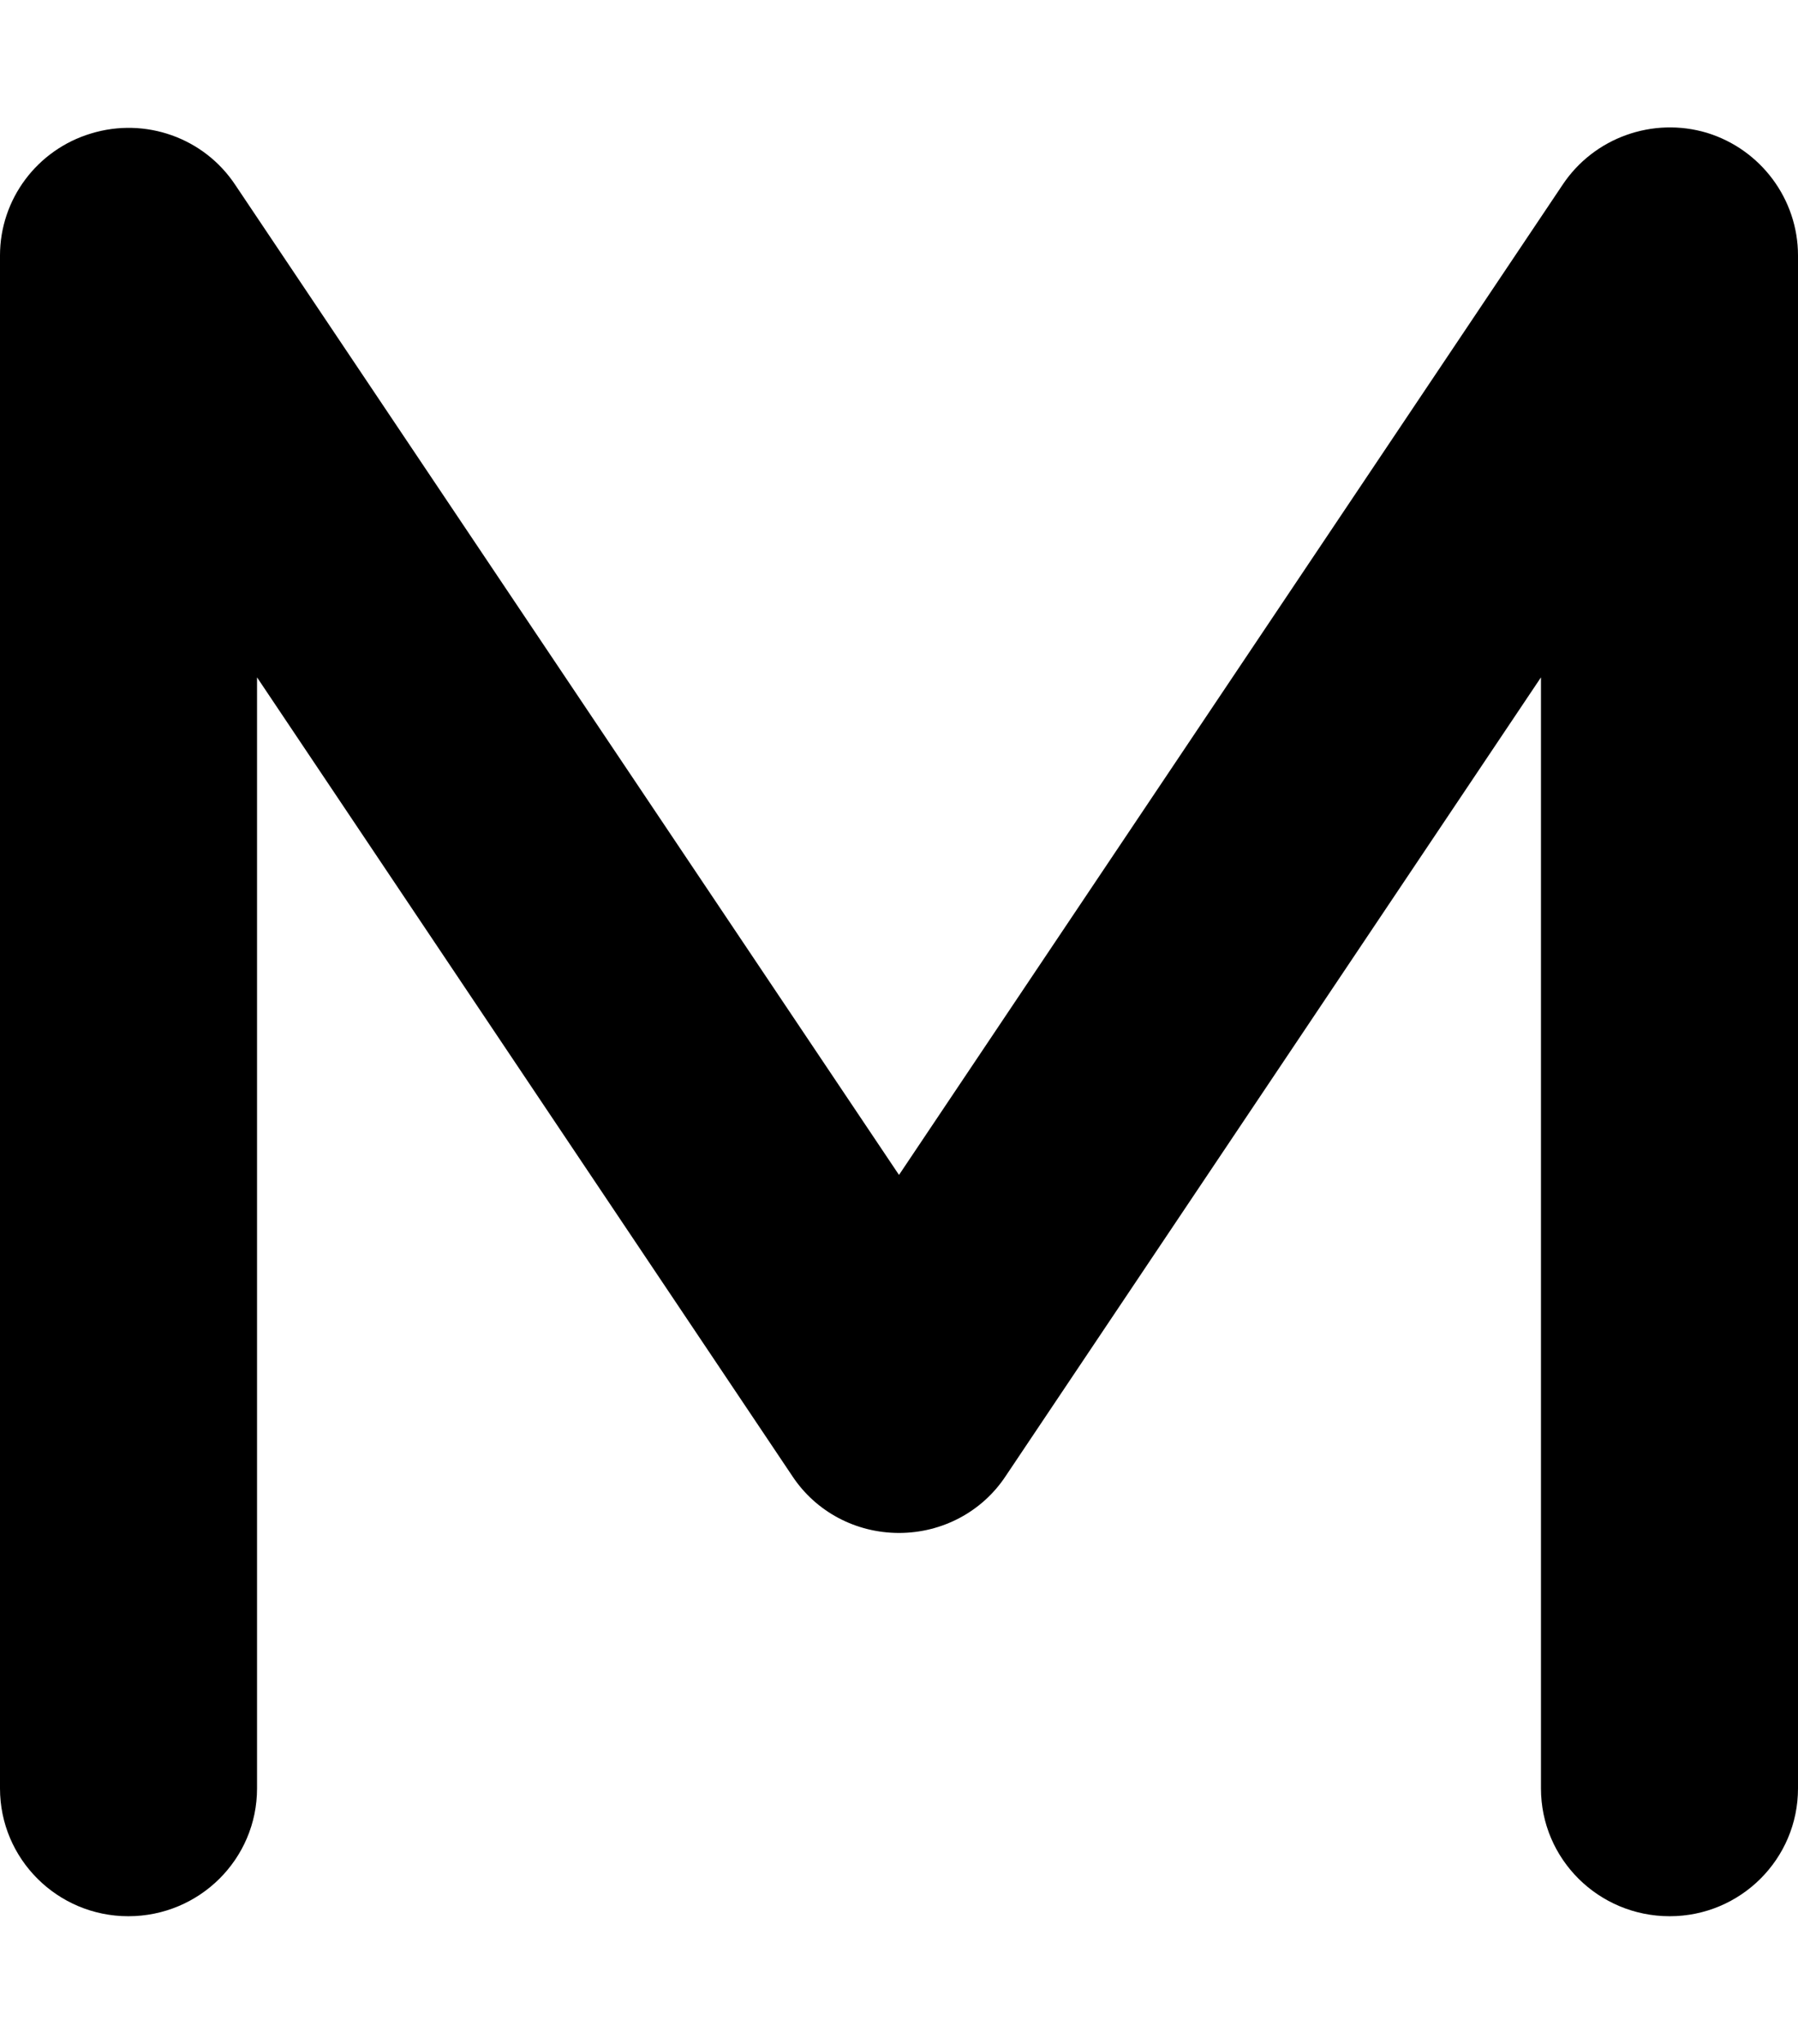 <?xml version="1.0" encoding="UTF-8"?>
<svg xmlns="http://www.w3.org/2000/svg" width="22px" height="25px" viewBox="0 0 22 25" version="1.1">
<g>
<path d="M 1.113 1.633 C 1.777 1.43 2.496 1.684 2.879 2.262 L 11 14.371 L 19.121 2.258 C 19.504 1.684 20.223 1.426 20.887 1.625 C 21.547 1.828 22 2.438 22 3.125 L 22 21.875 C 22 22.738 21.297 23.438 20.43 23.438 C 19.559 23.438 18.855 22.738 18.855 21.875 L 18.855 8.285 L 12.305 18.055 C 12.016 18.492 11.527 18.75 11 18.75 C 10.473 18.75 9.984 18.492 9.695 18.055 L 3.145 8.285 L 3.145 21.875 C 3.145 22.738 2.441 23.438 1.57 23.438 C 0.703 23.438 0 22.738 0 21.875 L 0 3.125 C 0 2.438 0.453 1.832 1.113 1.633 Z M 1.113 1.633 "/>
</g>
</svg>
